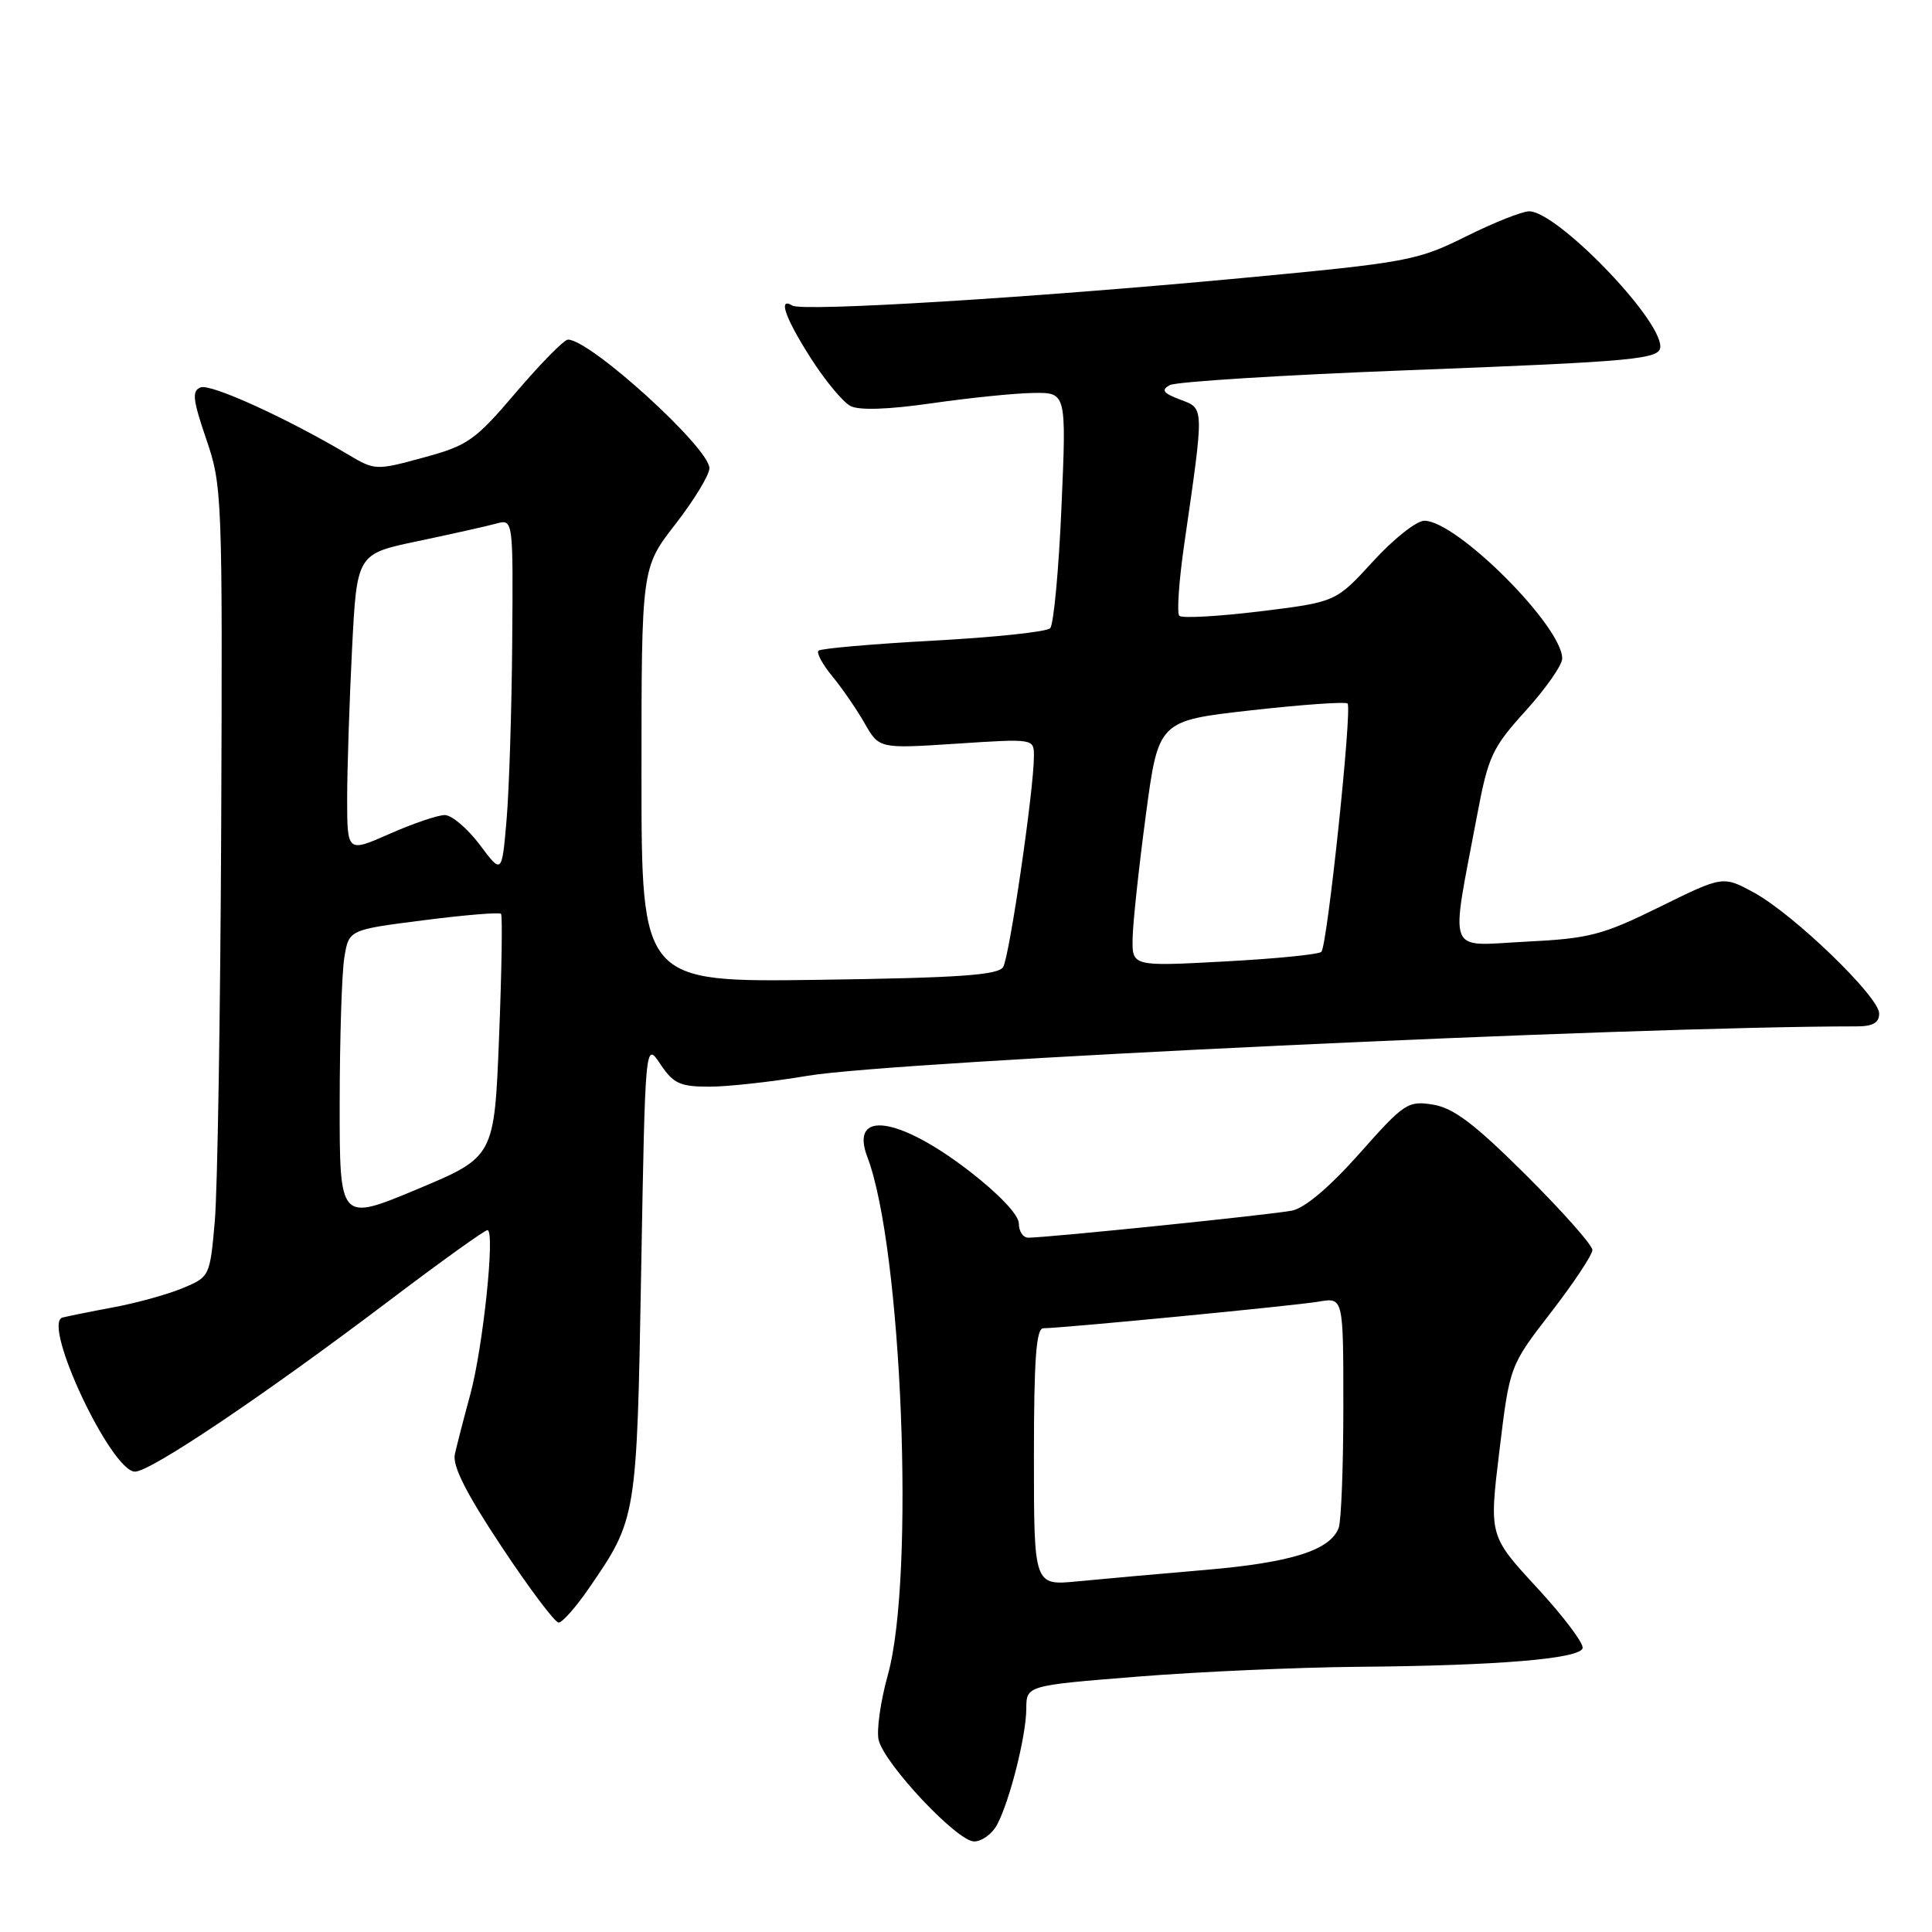<?xml version="1.0" encoding="UTF-8" standalone="no"?>
<!DOCTYPE svg PUBLIC "-//W3C//DTD SVG 1.1//EN" "http://www.w3.org/Graphics/SVG/1.1/DTD/svg11.dtd" >
<svg xmlns="http://www.w3.org/2000/svg" xmlns:xlink="http://www.w3.org/1999/xlink" version="1.1" viewBox="0 0 256 256">
 <g >
 <path fill="currentColor"
d=" M 132.11 241.80 C 133.80 238.63 135.97 230.02 135.99 226.42 C 136.00 223.34 136.00 223.34 150.75 222.16 C 158.86 221.51 172.03 220.93 180.00 220.86 C 198.36 220.71 209.24 219.81 209.70 218.41 C 209.90 217.80 207.19 214.20 203.69 210.41 C 197.31 203.50 197.31 203.50 198.68 192.24 C 200.04 180.98 200.04 180.98 205.52 173.89 C 208.53 169.99 211.00 166.27 211.00 165.63 C 211.00 164.98 207.04 160.52 202.20 155.70 C 195.40 148.93 192.60 146.81 189.89 146.37 C 186.56 145.83 186.07 146.15 180.15 152.83 C 176.24 157.24 172.91 160.07 171.21 160.41 C 168.63 160.94 138.87 163.99 136.25 164.00 C 135.56 164.00 135.00 163.15 135.00 162.12 C 135.00 160.99 132.40 158.24 128.46 155.19 C 119.06 147.94 112.54 147.03 114.93 153.31 C 119.53 165.41 121.26 208.97 117.65 221.91 C 116.67 225.43 116.12 229.33 116.43 230.58 C 117.24 233.80 126.84 244.00 129.07 244.00 C 130.09 244.00 131.46 243.01 132.11 241.80 Z  M 78.01 210.49 C 84.38 201.23 84.38 201.21 84.96 168.26 C 85.50 138.01 85.50 138.01 87.50 141.00 C 89.23 143.59 90.12 143.99 94.00 143.99 C 96.47 143.99 102.33 143.34 107.00 142.55 C 118.39 140.61 216.31 136.00 246.03 136.00 C 248.16 136.00 249.00 135.52 249.00 134.29 C 249.00 132.08 237.67 121.14 232.40 118.27 C 228.30 116.04 228.30 116.04 219.90 120.18 C 212.30 123.92 210.61 124.36 202.14 124.78 C 191.53 125.31 192.16 126.96 195.73 108.00 C 197.20 100.19 197.73 99.07 202.17 94.17 C 204.82 91.24 207.00 88.13 207.00 87.26 C 207.00 82.97 193.02 69.00 188.73 69.00 C 187.70 69.00 184.64 71.42 181.93 74.39 C 177.01 79.77 177.01 79.77 166.95 81.01 C 161.43 81.68 156.62 81.95 156.27 81.60 C 155.92 81.26 156.21 77.04 156.90 72.24 C 159.59 53.61 159.60 54.18 156.38 52.95 C 154.11 52.09 153.82 51.68 155.00 51.03 C 155.82 50.58 170.00 49.69 186.50 49.06 C 216.98 47.89 220.00 47.60 220.00 45.91 C 220.00 42.13 206.29 28.00 202.62 28.00 C 201.70 28.00 197.92 29.50 194.23 31.34 C 187.79 34.54 186.51 34.78 164.50 36.85 C 136.56 39.47 106.33 41.32 104.99 40.49 C 103.04 39.29 104.06 42.19 107.45 47.48 C 109.34 50.45 111.71 53.29 112.70 53.80 C 113.85 54.40 117.75 54.26 123.50 53.43 C 128.45 52.72 134.48 52.10 136.91 52.07 C 141.31 52.00 141.31 52.00 140.65 67.20 C 140.29 75.56 139.61 82.79 139.15 83.25 C 138.68 83.72 131.70 84.46 123.64 84.89 C 115.58 85.33 108.74 85.93 108.45 86.22 C 108.16 86.51 108.99 88.04 110.29 89.62 C 111.60 91.21 113.53 94.01 114.58 95.86 C 116.50 99.21 116.50 99.21 126.75 98.54 C 136.99 97.87 137.00 97.87 137.00 100.18 C 137.01 104.55 133.76 126.77 132.92 128.14 C 132.25 129.21 127.05 129.57 108.54 129.83 C 85.00 130.16 85.00 130.16 85.00 102.70 C 85.00 75.24 85.00 75.24 89.50 69.45 C 91.97 66.26 94.00 62.93 94.00 62.04 C 94.00 59.35 78.22 45.00 75.26 45.00 C 74.75 45.00 71.67 48.13 68.41 51.95 C 62.95 58.37 62.01 59.03 56.11 60.63 C 49.82 62.35 49.68 62.34 46.11 60.22 C 38.08 55.44 27.93 50.81 26.59 51.33 C 25.41 51.78 25.53 52.92 27.33 58.19 C 29.44 64.33 29.49 65.70 29.31 109.50 C 29.20 134.25 28.82 157.80 28.46 161.84 C 27.82 169.11 27.78 169.20 24.22 170.68 C 22.24 171.51 18.12 172.65 15.06 173.22 C 12.00 173.79 8.95 174.41 8.29 174.58 C 5.48 175.33 14.73 195.00 17.89 195.00 C 19.96 195.00 35.02 184.87 51.71 172.24 C 58.42 167.16 64.22 163.00 64.59 163.00 C 65.64 163.00 64.01 178.55 62.30 184.83 C 61.45 187.95 60.54 191.49 60.27 192.69 C 59.93 194.24 61.77 197.87 66.46 204.94 C 70.13 210.47 73.53 215.00 74.02 215.00 C 74.51 215.00 76.30 212.97 78.01 210.49 Z  M 137.00 193.05 C 137.00 180.08 137.30 176.00 138.25 176.00 C 140.76 175.99 171.59 173.01 174.75 172.47 C 178.00 171.91 178.00 171.91 178.00 186.37 C 178.00 194.33 177.72 201.56 177.38 202.46 C 176.24 205.43 171.08 207.05 159.74 208.02 C 153.56 208.55 145.91 209.23 142.75 209.54 C 137.00 210.10 137.00 210.10 137.00 193.05 Z  M 45.01 146.19 C 45.02 137.56 45.29 128.86 45.63 126.85 C 46.23 123.20 46.23 123.20 56.12 121.94 C 61.56 121.24 66.18 120.86 66.39 121.09 C 66.59 121.31 66.48 128.66 66.13 137.40 C 65.50 153.30 65.50 153.30 55.25 157.59 C 45.00 161.87 45.00 161.87 45.01 146.19 Z  M 150.08 124.28 C 150.12 122.20 150.91 114.88 151.83 108.00 C 153.50 95.50 153.50 95.50 165.78 94.12 C 172.54 93.36 178.29 92.96 178.56 93.22 C 179.19 93.86 175.88 125.30 175.09 126.12 C 174.77 126.47 168.99 127.04 162.25 127.40 C 150.00 128.06 150.00 128.06 150.08 124.28 Z  M 63.56 111.92 C 61.94 109.77 59.86 108.00 58.93 108.00 C 58.01 108.00 54.72 109.12 51.62 110.49 C 46.00 112.97 46.00 112.97 46.00 105.74 C 46.01 101.76 46.30 92.85 46.65 85.95 C 47.29 73.39 47.29 73.39 55.39 71.70 C 59.85 70.76 64.51 69.72 65.75 69.38 C 68.00 68.77 68.00 68.77 67.87 85.13 C 67.80 94.14 67.46 104.73 67.12 108.67 C 66.50 115.85 66.50 115.85 63.56 111.92 Z "/>
</g>
</svg>